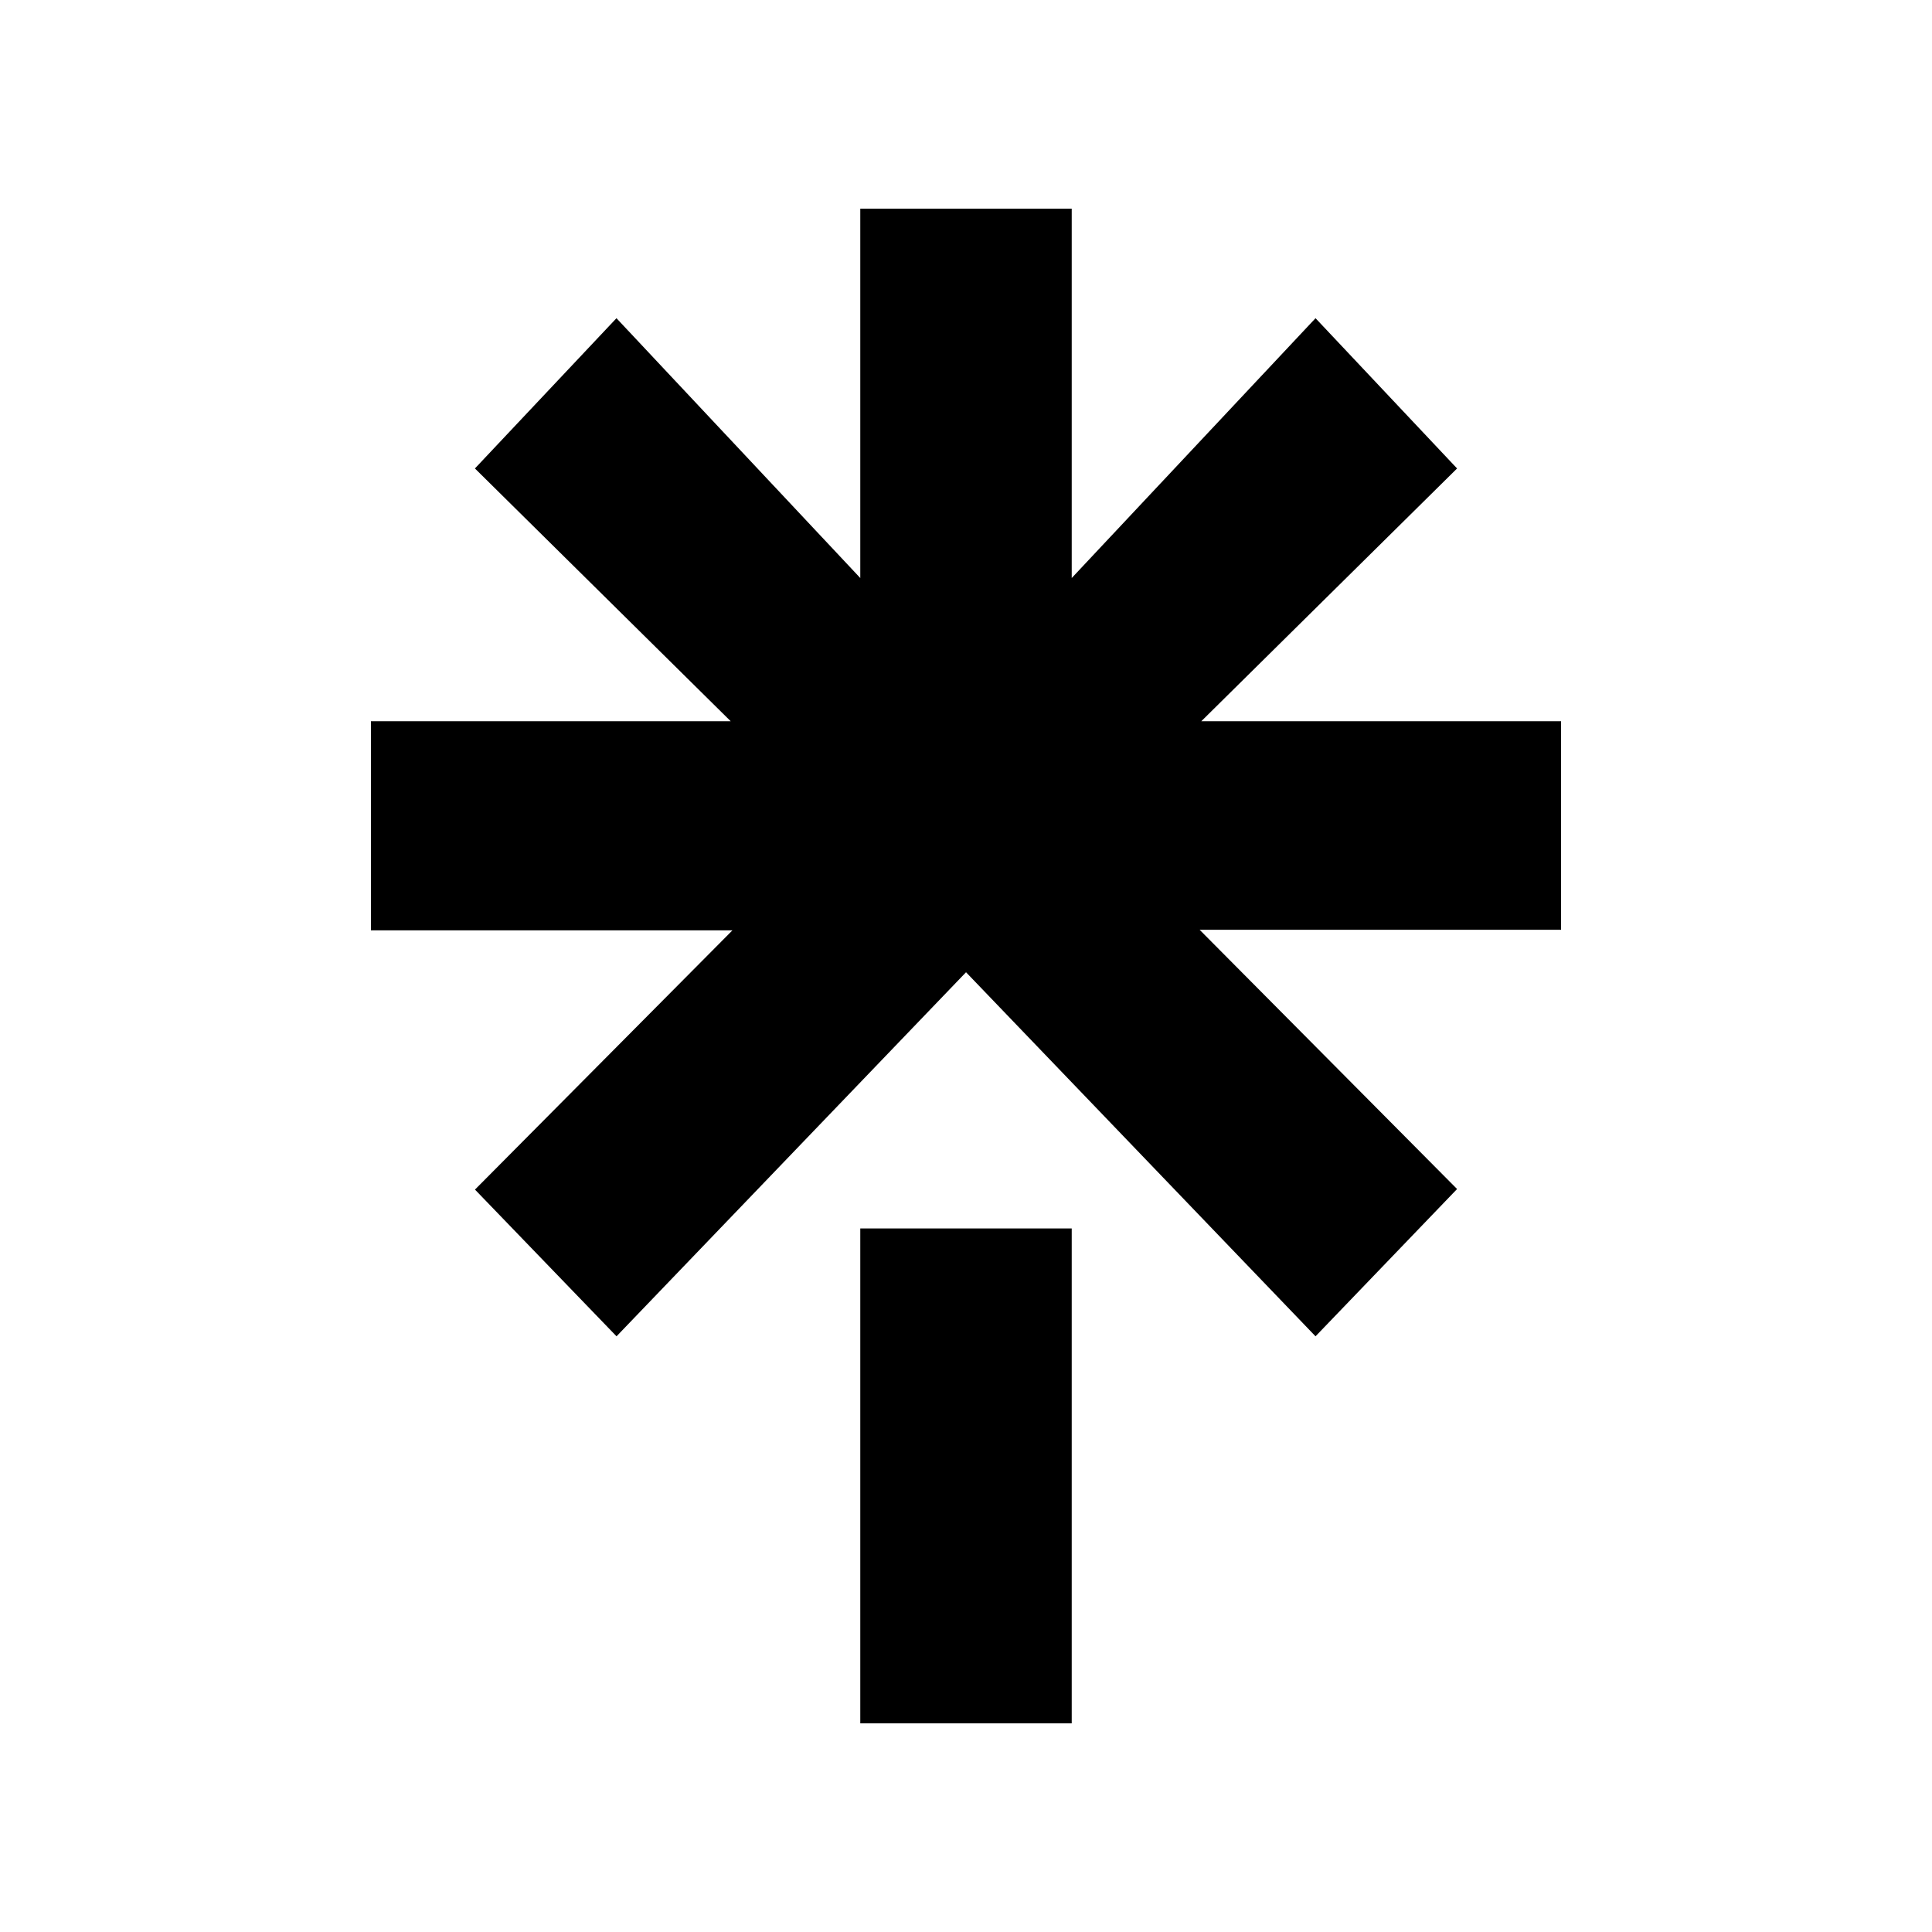 <svg width="250" height="250" viewBox="0 0 250 250" fill="none" xmlns="http://www.w3.org/2000/svg">
<path d="M138.68 74.796L170.229 41.176L188.545 60.619L155.451 93.324H202V120.313H155.23L188.545 153.859L170.229 172.918L125.004 125.808L79.778 172.918L61.463 153.932L94.777 120.386H48V93.324H94.549L61.455 60.619L79.77 41.176L111.32 74.796V27H138.68V74.796ZM111.32 158.962H138.68V223H111.32V158.962Z" fill="black"/>
</svg>

